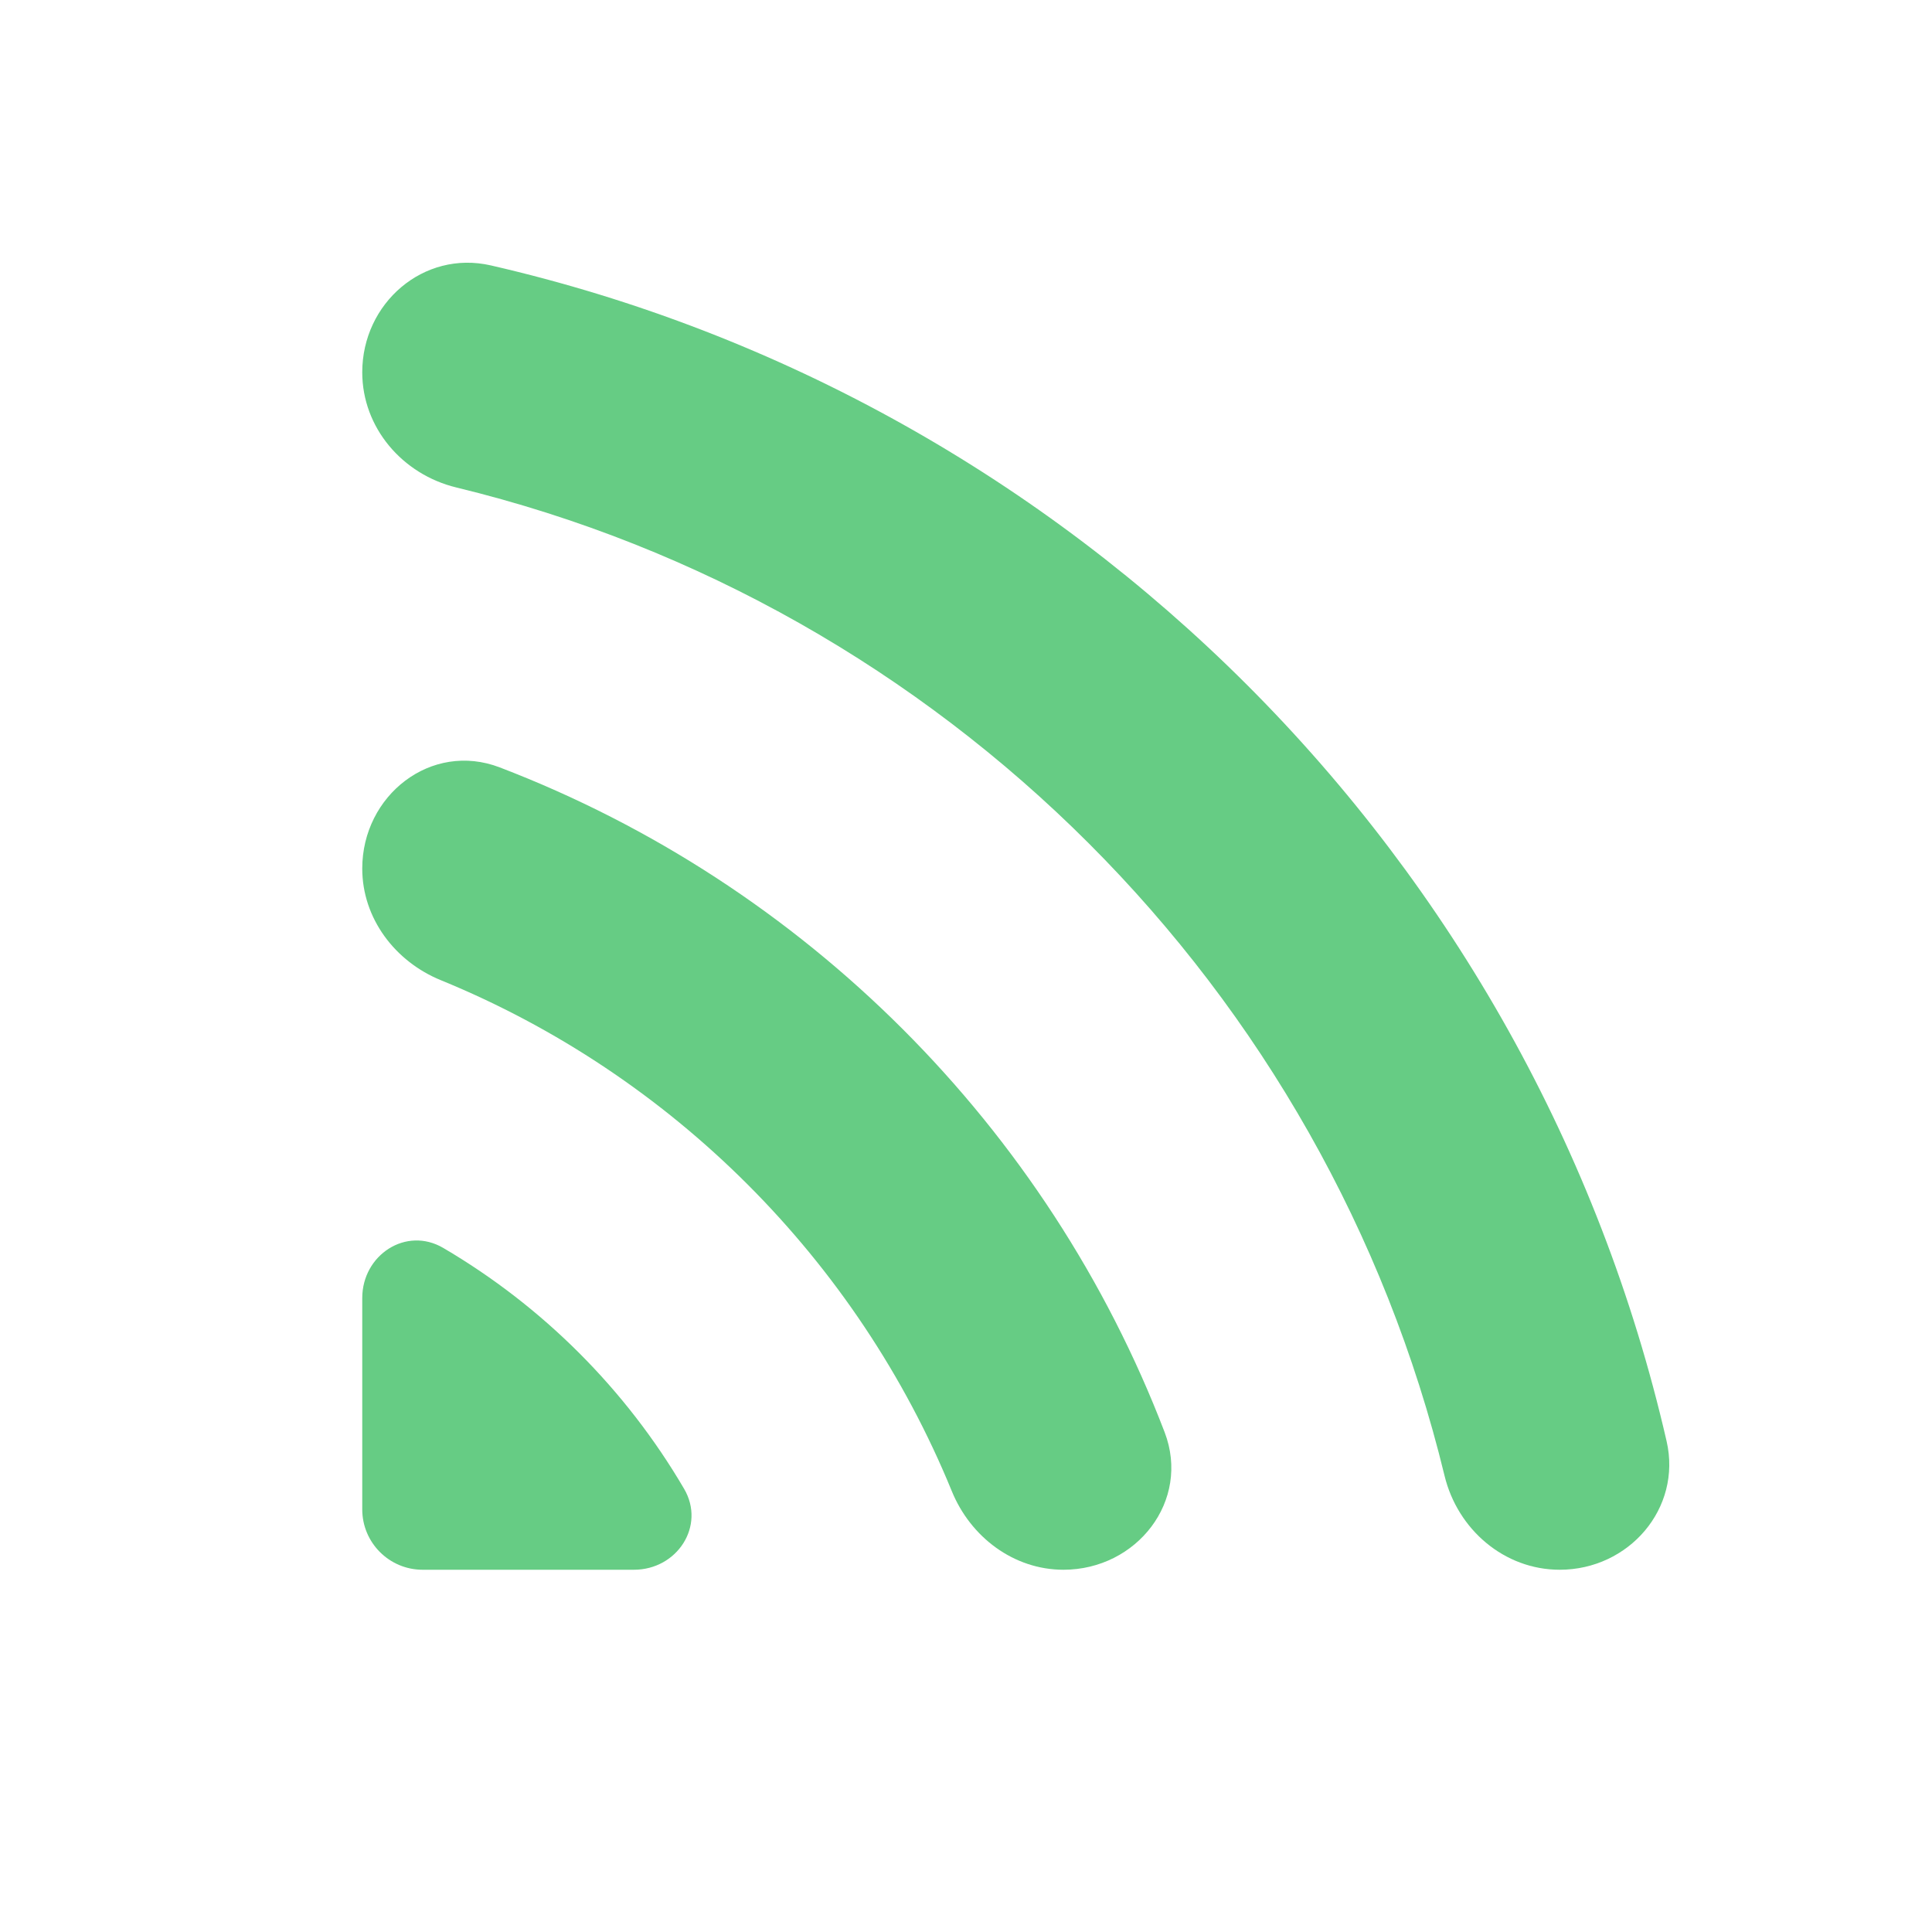 <svg width="16" height="16" viewBox="0 0 16 16" fill="none" xmlns="http://www.w3.org/2000/svg">
<path fill-rule="evenodd" clip-rule="evenodd" d="M12.917 13C13.489 13 13.93 12.492 13.802 11.935C12.693 7.108 8.892 3.307 4.065 2.198C3.507 2.07 3 2.511 3 3.083C3 3.542 3.333 3.929 3.779 4.037C7.811 5.015 10.985 8.189 11.963 12.221C12.071 12.667 12.458 13 12.917 13Z" fill="#66CC841A"/>
<path fill-rule="evenodd" clip-rule="evenodd" d="M8.807 13C9.414 13 9.862 12.429 9.645 11.861C8.677 9.334 6.666 7.323 4.138 6.355C3.571 6.138 3 6.586 3 7.193C3 7.605 3.271 7.963 3.652 8.118C5.567 8.902 7.098 10.433 7.882 12.348C8.037 12.729 8.395 13 8.807 13Z" fill="#66CC844D"/>
<path fill-rule="evenodd" clip-rule="evenodd" d="M5.665 12.329C5.846 12.637 5.607 13 5.25 13H3.5C3.224 13 3 12.776 3 12.5V10.75C3 10.393 3.363 10.154 3.671 10.335C4.494 10.818 5.183 11.506 5.665 12.329Z" fill="#66CC84FF"/>

<zoom style="green1" value="|:#66CC841A|:#66CC844D|:#66CC84FF"/>
<zoom style="green2" value="|:#66CC8466|:#66CC84FF|:#66CC84FF"/>
<zoom style="green3" value="|:#66CC84FF|:#66CC84FF|:#66CC84FF"/>

<zoom style="gray1" value="|:#2222301A|:#2222304D|:#222230FF"/>
<zoom style="gray2" value="|:#22223066|:#222230FF|:#222230FF"/>
<zoom style="gray3" value="|:#222230FF|:#222230FF|:#222230FF"/>

<zoom style="red" value="|:#C54348FF|:#C54348FF|:#C54348FF"/>

</svg>

